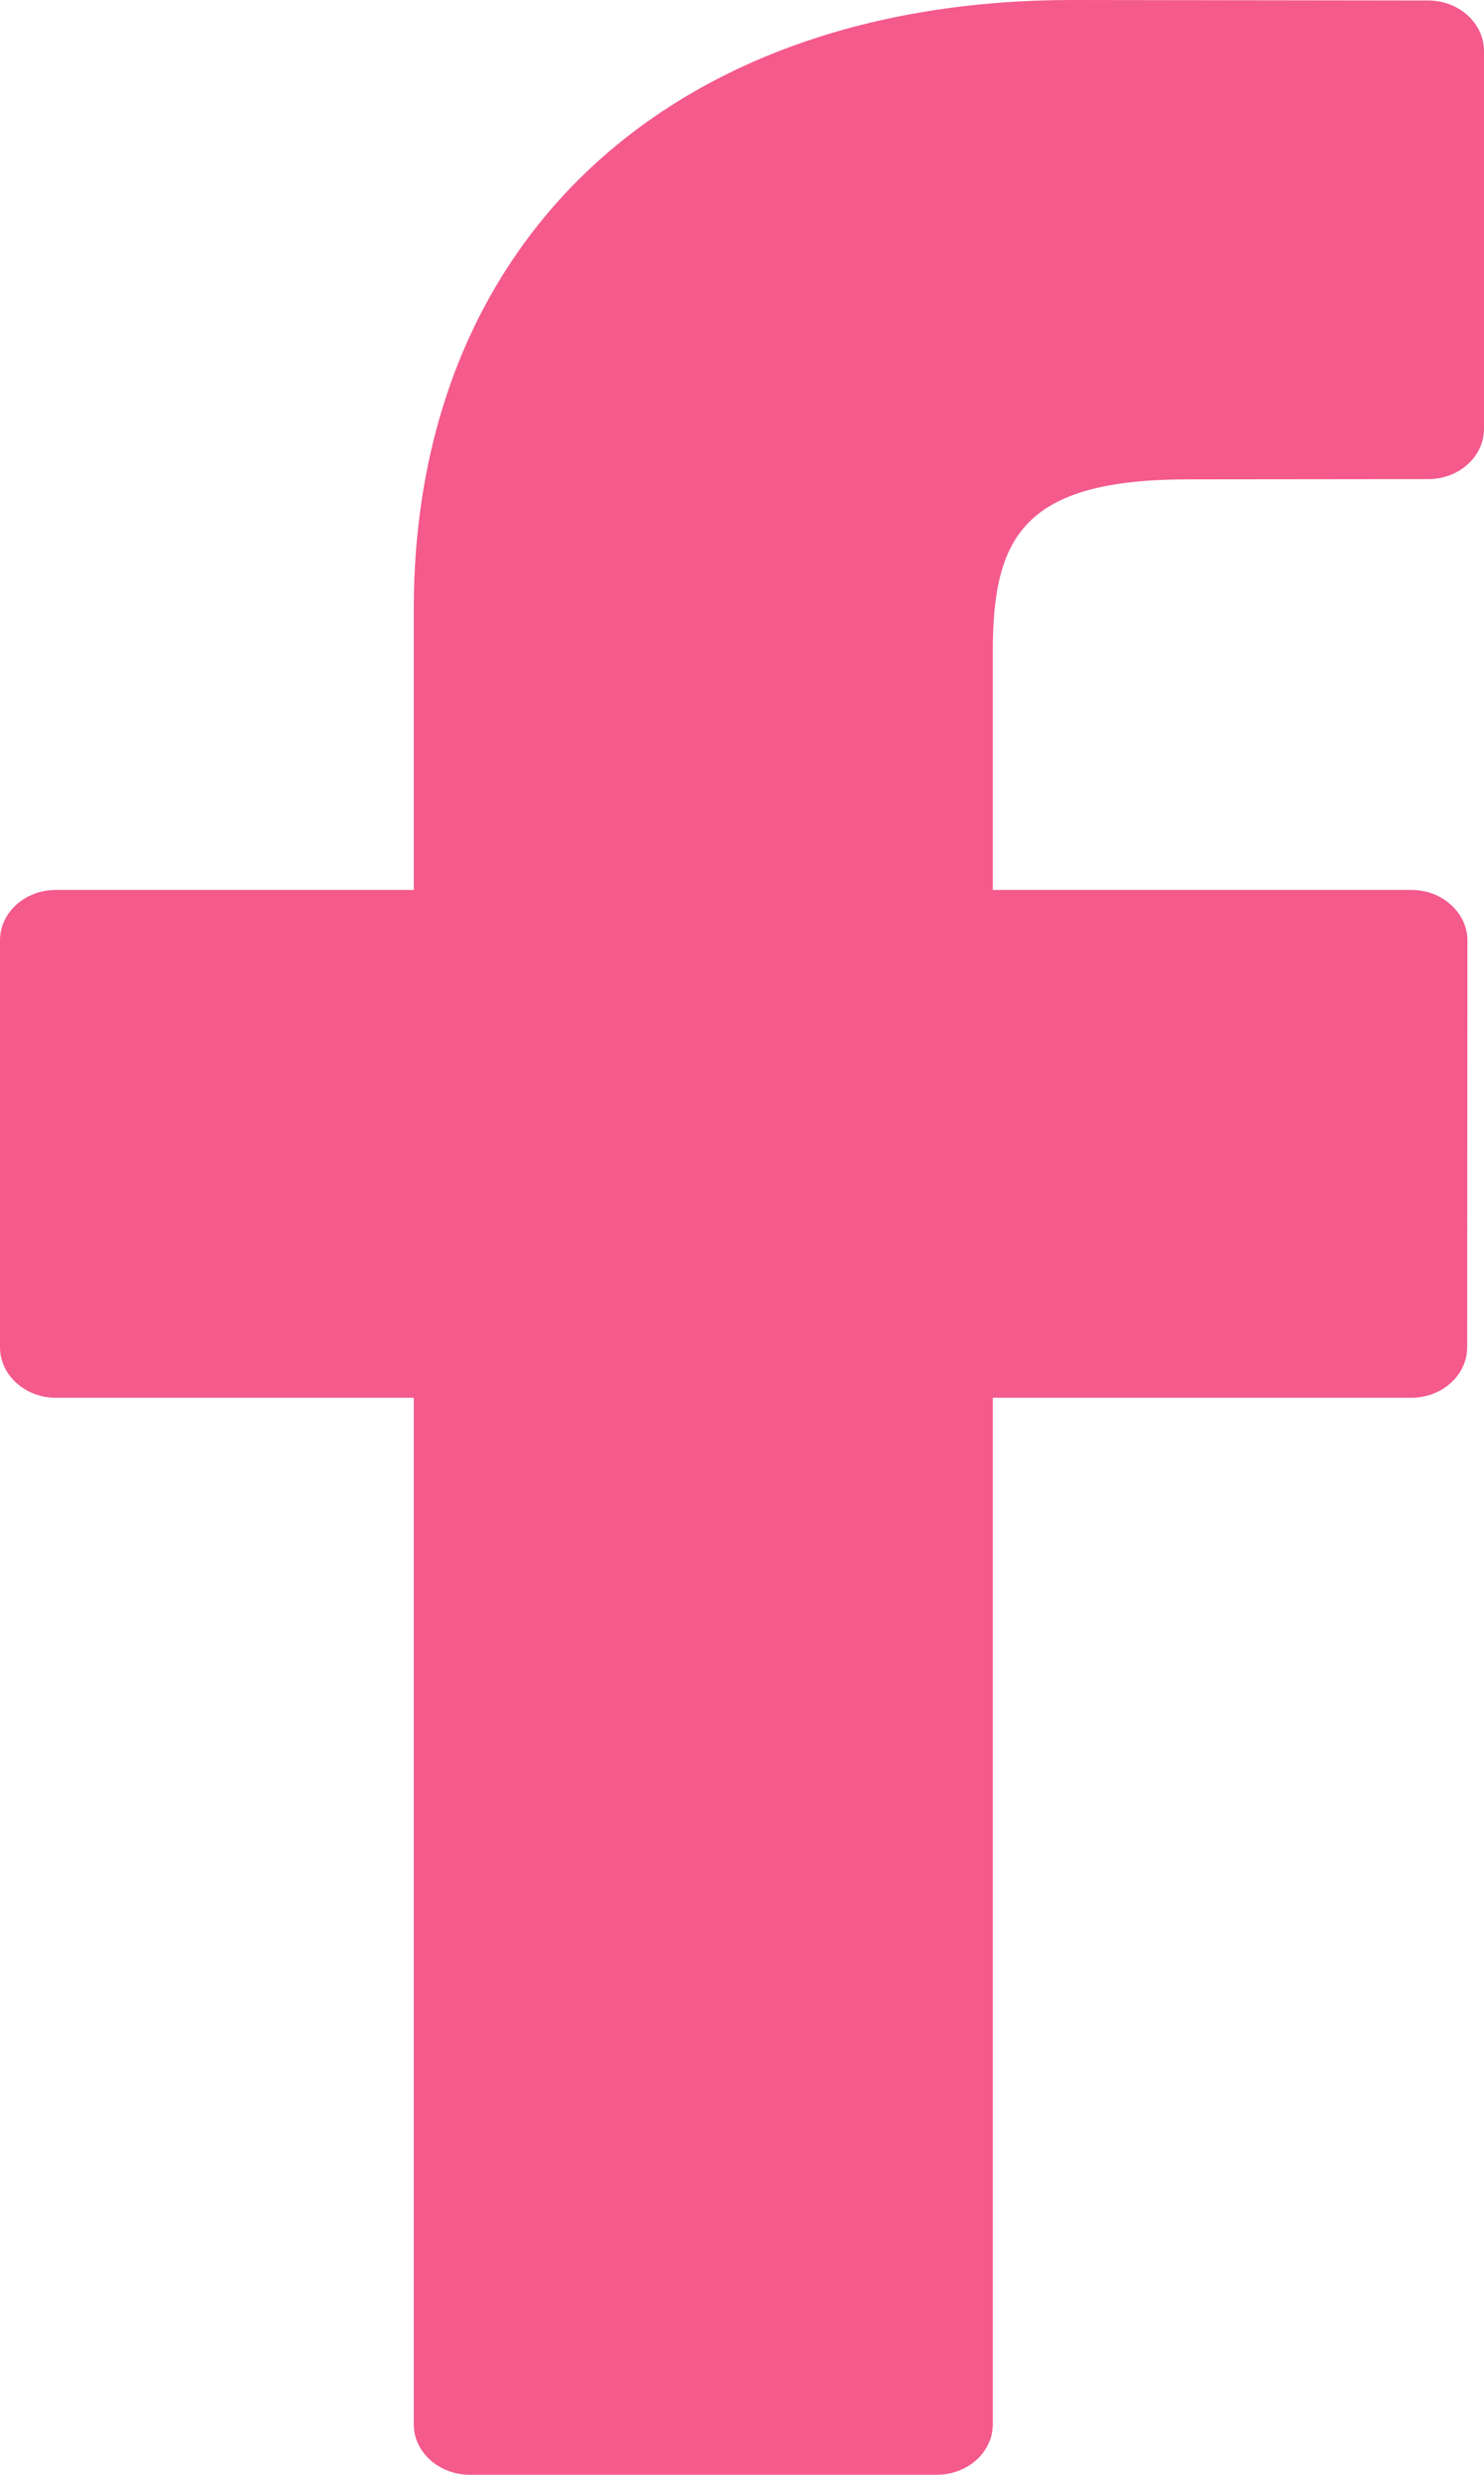 <?xml version="1.0" encoding="utf-8"?>
<svg width="6px" height="10px" viewBox="0 0 6 10" version="1.1" xmlns:xlink="http://www.w3.org/1999/xlink" xmlns="http://www.w3.org/2000/svg">
  <desc>Created with Lunacy</desc>
  <g id="facebook-logo-copy">
    <path d="M5.774 0.002L4.335 0C2.718 0 1.673 0.966 1.673 2.461L1.673 3.596L0.226 3.596C0.101 3.596 0 3.687 0 3.8L0 5.444C0 5.556 0.101 5.648 0.226 5.648L1.673 5.648L1.673 9.796C1.673 9.909 1.775 10 1.9 10L3.787 10C3.912 10 4.014 9.909 4.014 9.796L4.014 5.648L5.706 5.648C5.831 5.648 5.932 5.556 5.932 5.444L5.933 3.8C5.933 3.746 5.909 3.694 5.866 3.656C5.824 3.617 5.766 3.596 5.706 3.596L4.014 3.596L4.014 2.634C4.014 2.171 4.136 1.937 4.804 1.937L5.774 1.936C5.899 1.936 6 1.845 6 1.733L6 0.206C6 0.094 5.899 0.002 5.774 0.002Z" id="Shape" fill="#F45A8C" fill-rule="evenodd" stroke="none" />
  </g>
</svg>